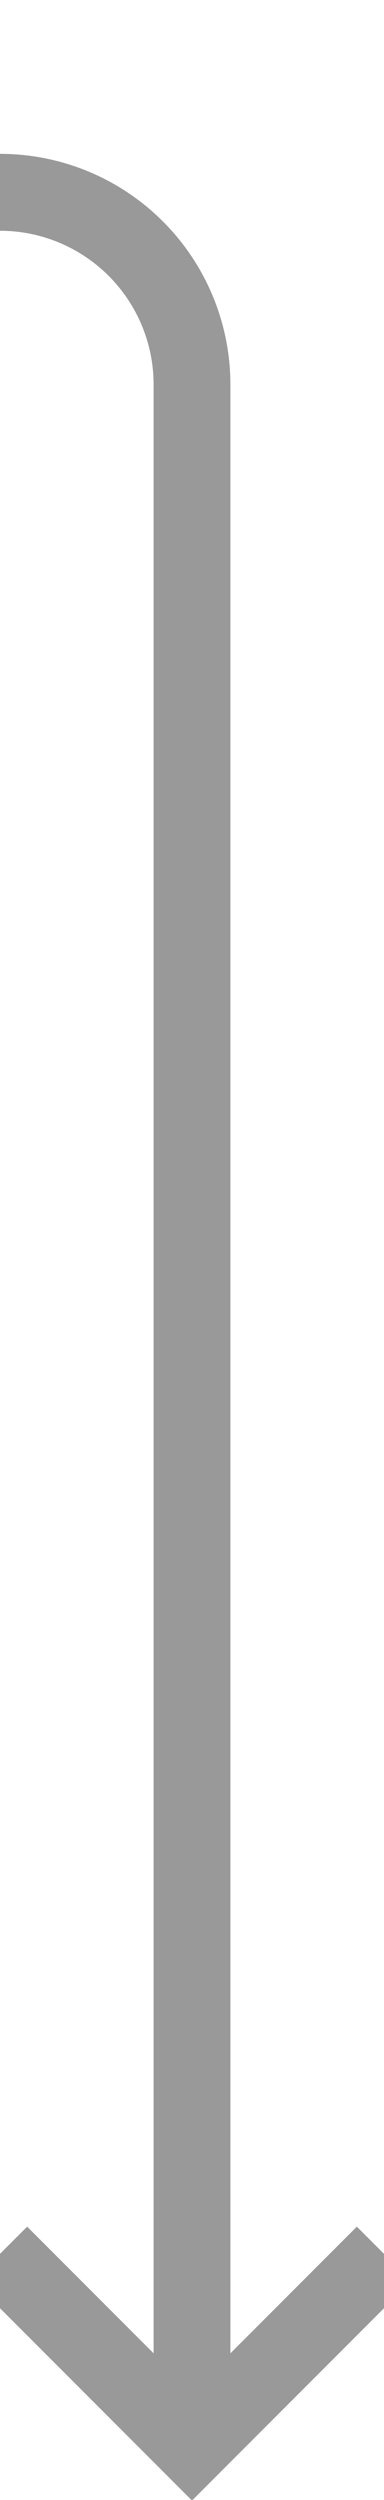 ﻿<?xml version="1.0" encoding="utf-8"?>
<svg version="1.1" xmlns:xlink="http://www.w3.org/1999/xlink" width="10px" height="65px" preserveAspectRatio="xMidYMin meet" viewBox="1157 79  8 65" xmlns="http://www.w3.org/2000/svg">
  <path d="M 1039 84  L 1156 84  A 5 5 0 0 1 1161 89 L 1161 142  " stroke-width="2" stroke="#999999" fill="none" />
  <path d="M 1165.293 136.893  L 1161 141.186  L 1156.707 136.893  L 1155.293 138.307  L 1160.293 143.307  L 1161 144.014  L 1161.707 143.307  L 1166.707 138.307  L 1165.293 136.893  Z " fill-rule="nonzero" fill="#999999" stroke="none" />
</svg>